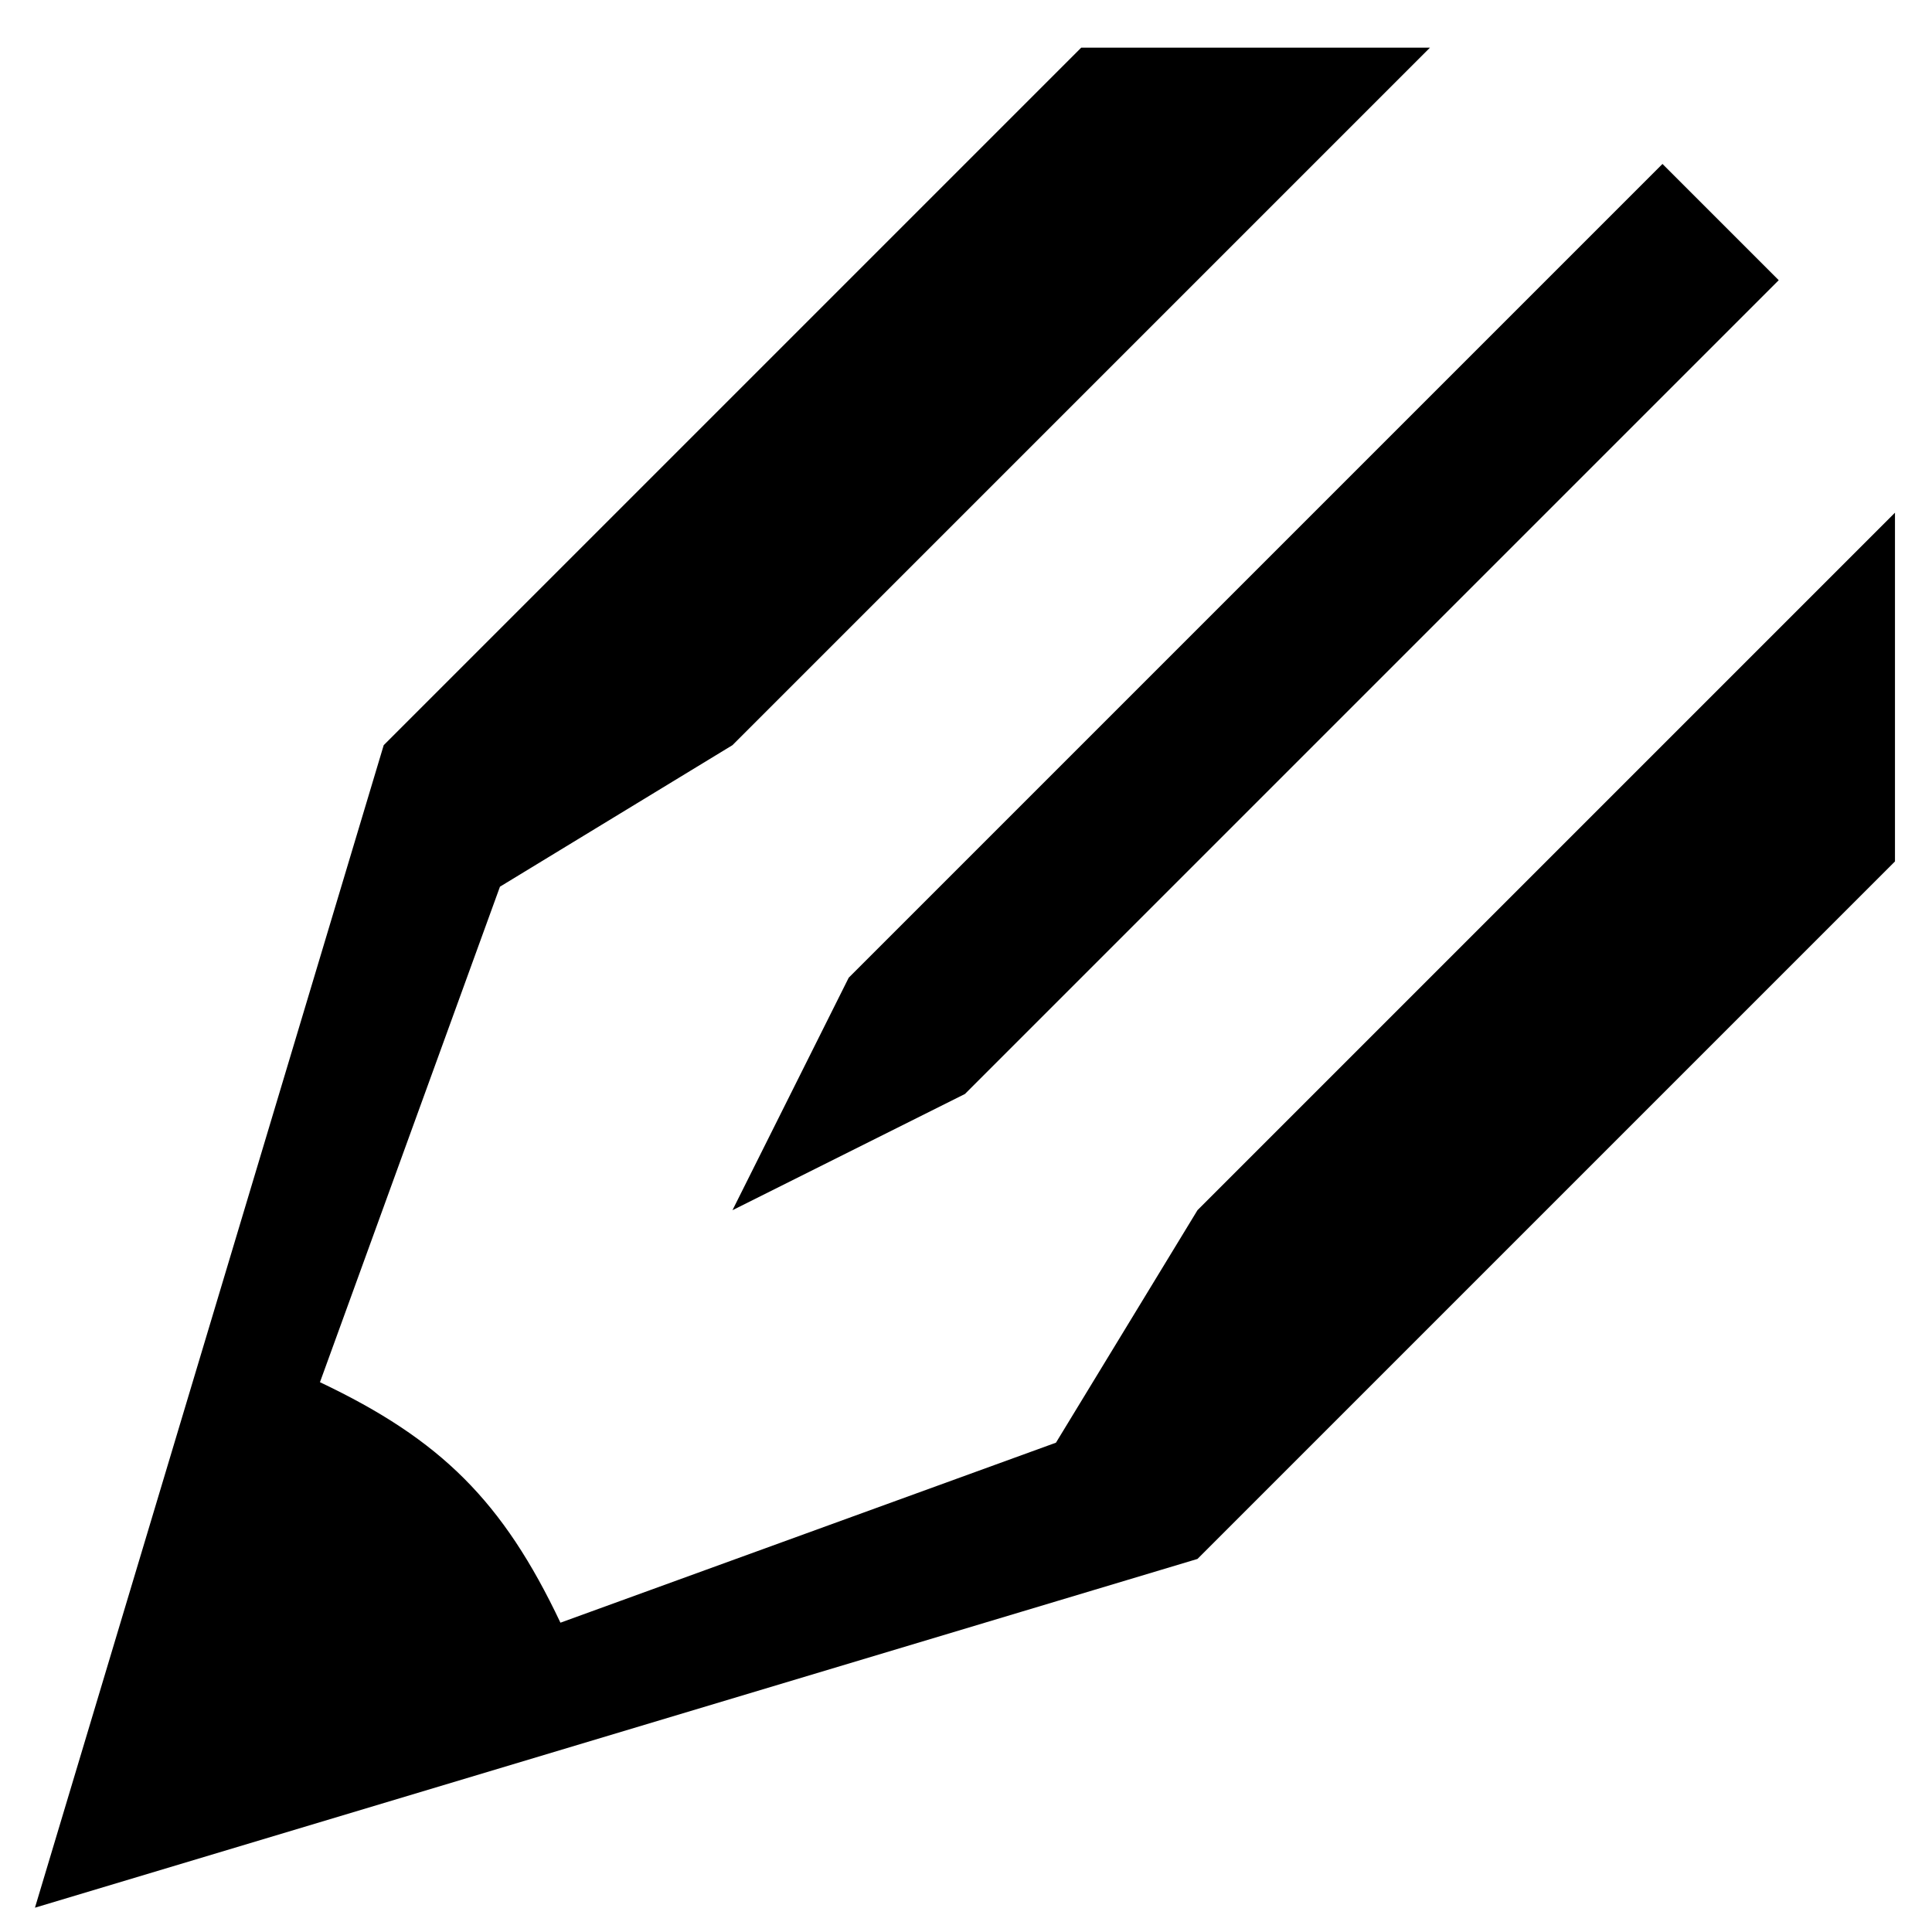 <?xml version="1.0" encoding="UTF-8"?>
<svg width="500" height="500" version="1.1" viewBox="0 0 500 500" xmlns="http://www.w3.org/2000/svg">
 <path d="m189.56 313.2 60.171-30.085 210.6-210.6-30.085-30.086-210.6 210.6zm-44.517 106.75c-14.869-31.368-30.869-47.367-62.238-62.237l46.584-128.24 60.171-36.625 180.51-180.51h-90.256l-180.51 180.51-90.257 300.86 300.86-90.257 180.51-180.51v-90.257l-180.51 180.51-36.626 60.171z" stroke-width="1.045"/>
</svg>
